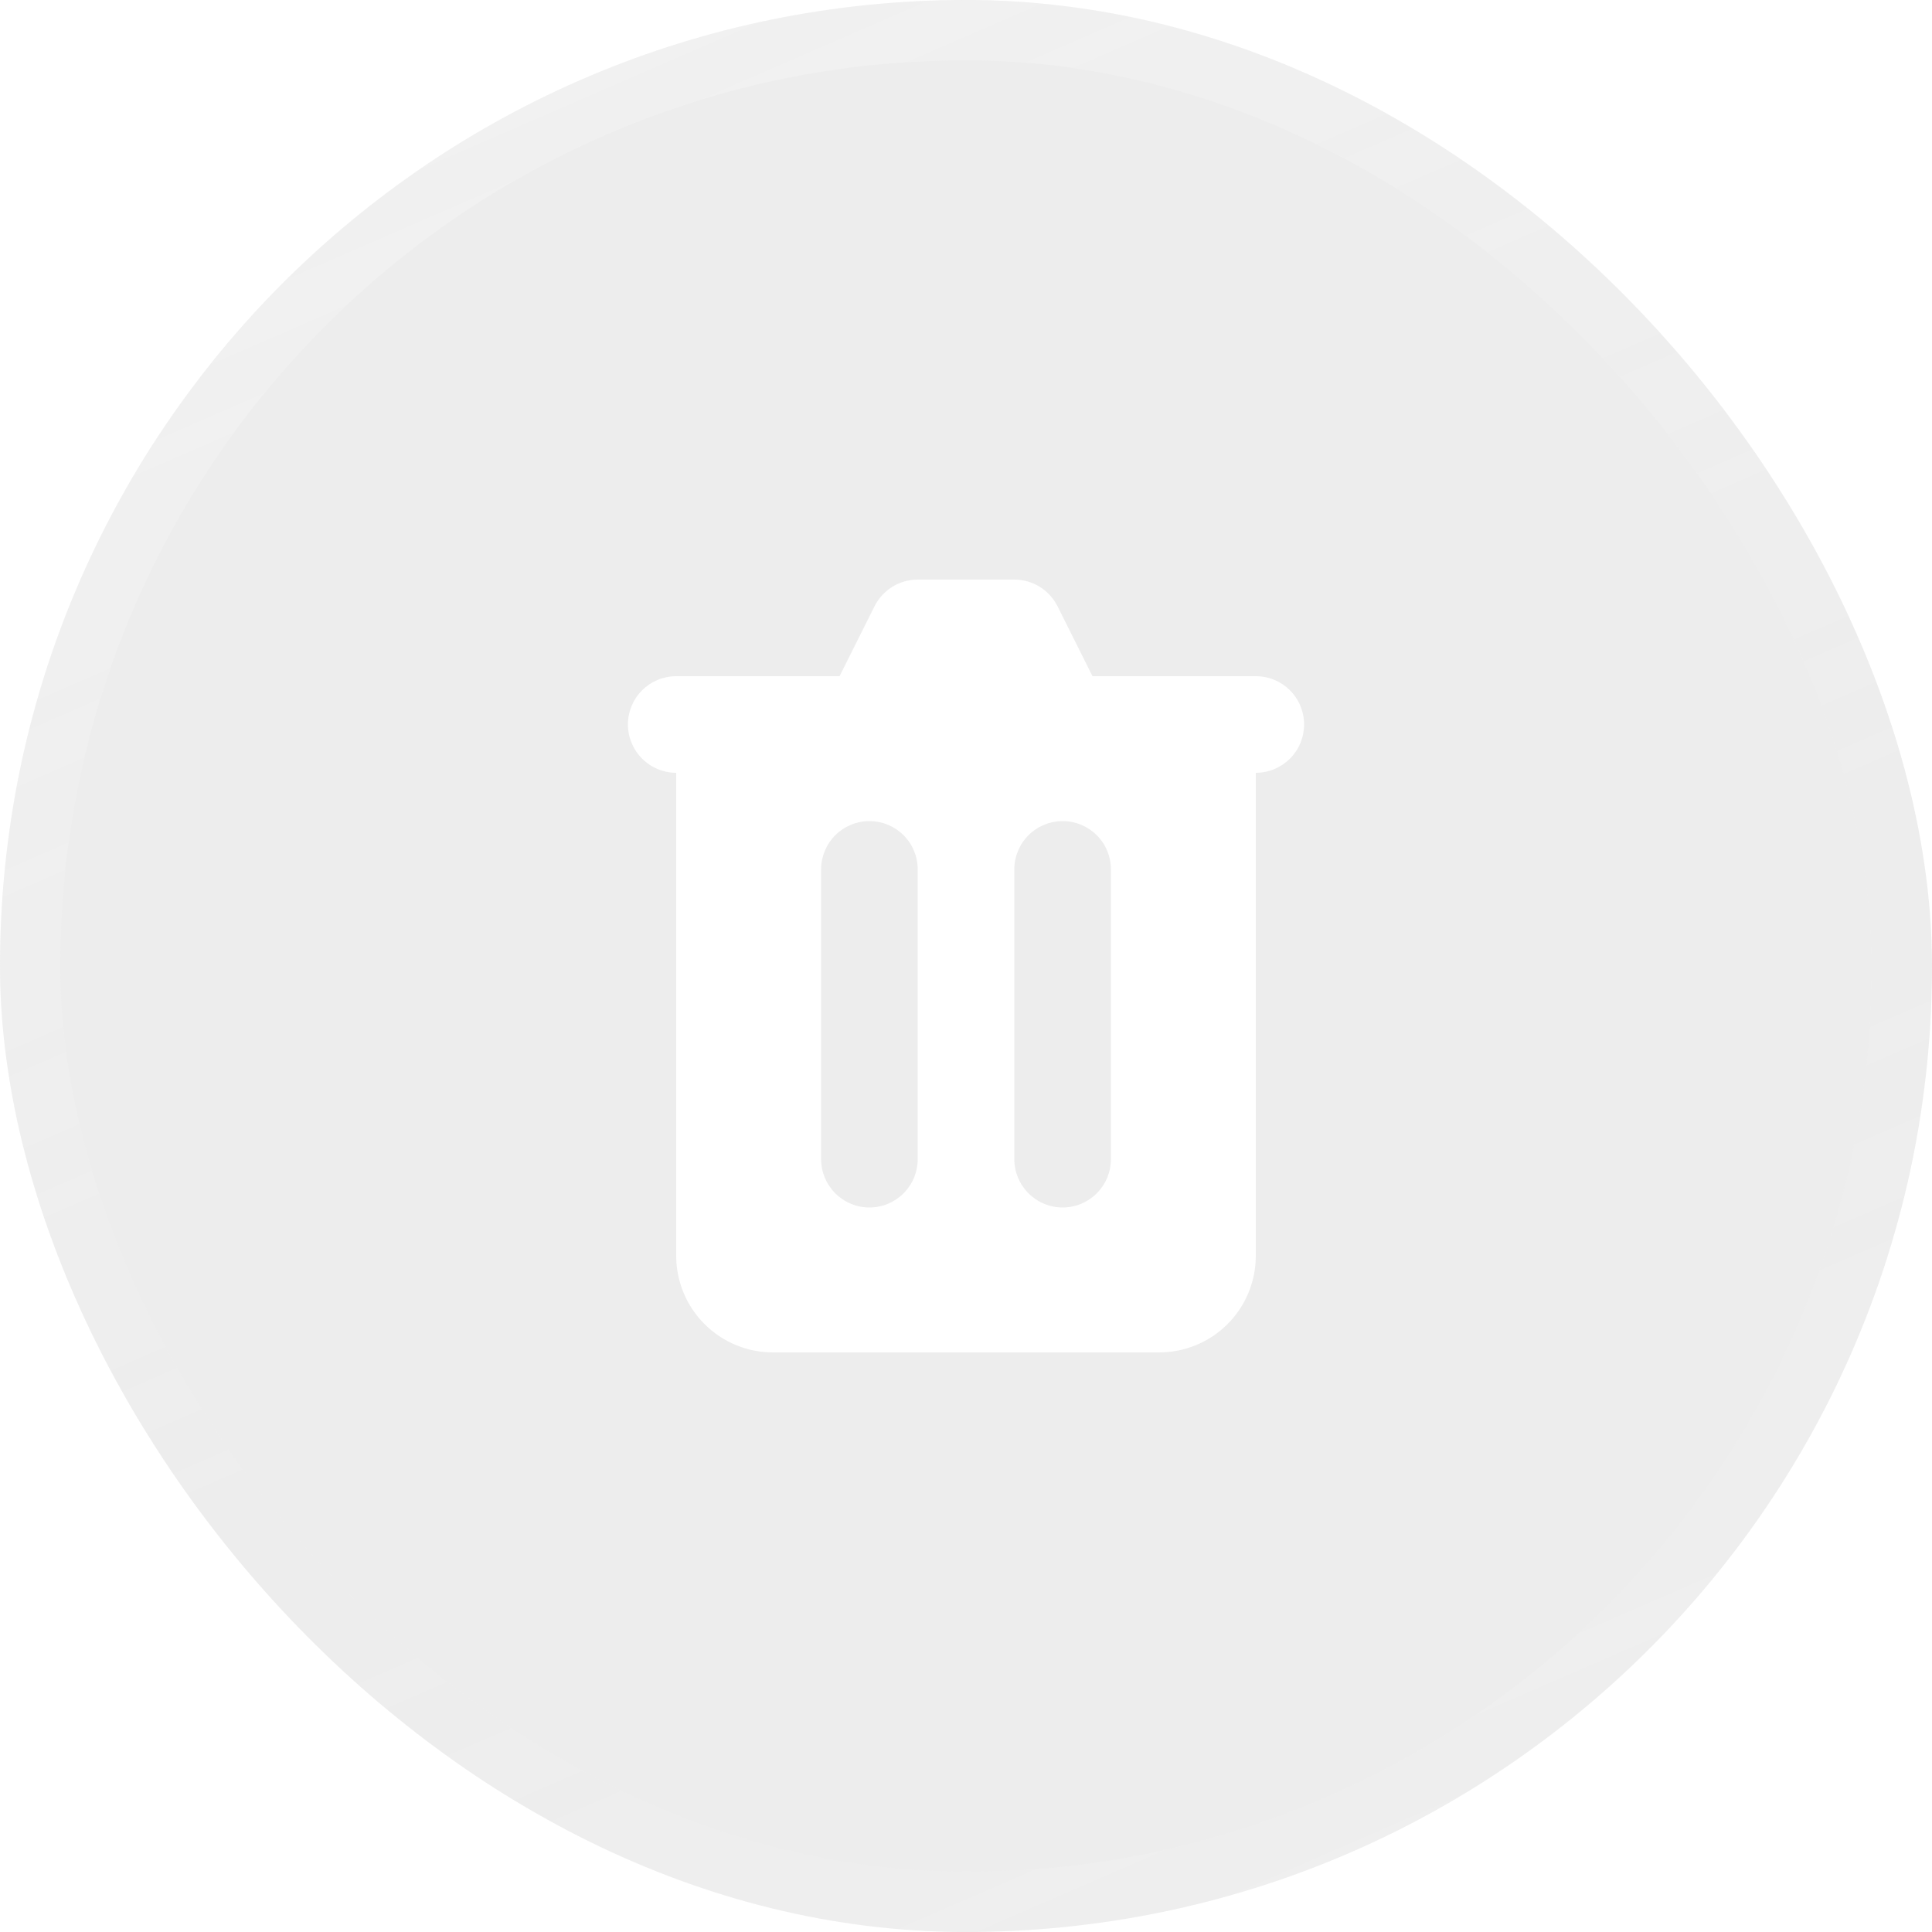 <svg width="32" height="32" viewBox="0 0 32 32" fill="none" xmlns="http://www.w3.org/2000/svg">
<g filter="url(#filter0_b_1_13731)">
<rect width="32" height="32" rx="16" fill="#C3C3C3" fill-opacity="0.3" style="mix-blend-mode:luminosity"/>
<rect x="0.5" y="0.5" width="31" height="31" rx="15.5" stroke="url(#paint0_linear_1_13731)"/>
<path fill-rule="evenodd" clip-rule="evenodd" d="M15.2 9.6C15.052 9.6 14.906 9.641 14.78 9.719C14.654 9.797 14.552 9.909 14.485 10.042L13.906 11.2H11.2C10.988 11.2 10.785 11.284 10.635 11.434C10.485 11.584 10.4 11.787 10.4 12C10.4 12.212 10.485 12.415 10.635 12.565C10.785 12.715 10.988 12.8 11.2 12.8V20.8C11.2 21.224 11.369 21.631 11.669 21.931C11.969 22.231 12.376 22.4 12.8 22.4H19.2C19.625 22.4 20.032 22.231 20.332 21.931C20.632 21.631 20.8 21.224 20.8 20.8V12.8C21.013 12.8 21.216 12.715 21.366 12.565C21.516 12.415 21.6 12.212 21.6 12C21.6 11.787 21.516 11.584 21.366 11.434C21.216 11.284 21.013 11.2 20.8 11.2H18.095L17.516 10.042C17.449 9.909 17.347 9.797 17.221 9.719C17.095 9.641 16.949 9.6 16.8 9.6H15.2ZM13.6 14.4C13.6 14.187 13.685 13.984 13.835 13.834C13.985 13.684 14.188 13.6 14.4 13.6C14.613 13.6 14.816 13.684 14.966 13.834C15.116 13.984 15.2 14.187 15.2 14.4V19.2C15.2 19.412 15.116 19.615 14.966 19.765C14.816 19.915 14.613 20 14.4 20C14.188 20 13.985 19.915 13.835 19.765C13.685 19.615 13.6 19.412 13.6 19.2V14.4ZM17.6 13.6C17.388 13.6 17.185 13.684 17.035 13.834C16.885 13.984 16.8 14.187 16.8 14.4V19.2C16.8 19.412 16.885 19.615 17.035 19.765C17.185 19.915 17.388 20 17.6 20C17.813 20 18.016 19.915 18.166 19.765C18.316 19.615 18.4 19.412 18.4 19.2V14.4C18.4 14.187 18.316 13.984 18.166 13.834C18.016 13.684 17.813 13.6 17.6 13.6Z" fill="white"/>
</g>
<defs>
<filter id="filter0_b_1_13731" x="-115.377" y="-115.377" width="262.754" height="262.754" filterUnits="userSpaceOnUse" color-interpolation-filters="sRGB">
<feFlood flood-opacity="0" result="BackgroundImageFix"/>
<feGaussianBlur in="BackgroundImageFix" stdDeviation="57.688"/>
<feComposite in2="SourceAlpha" operator="in" result="effect1_backgroundBlur_1_13731"/>
<feBlend mode="normal" in="SourceGraphic" in2="effect1_backgroundBlur_1_13731" result="shape"/>
</filter>
<linearGradient id="paint0_linear_1_13731" x1="2.242" y1="-7.09502e-06" x2="17.488" y2="35.099" gradientUnits="userSpaceOnUse">
<stop stop-color="white" stop-opacity="0.25"/>
<stop offset="0.606" stop-color="white" stop-opacity="0.02"/>
<stop offset="0.701" stop-color="white" stop-opacity="0.02"/>
<stop offset="1" stop-color="white" stop-opacity="0.1"/>
</linearGradient>
</defs>
</svg>
